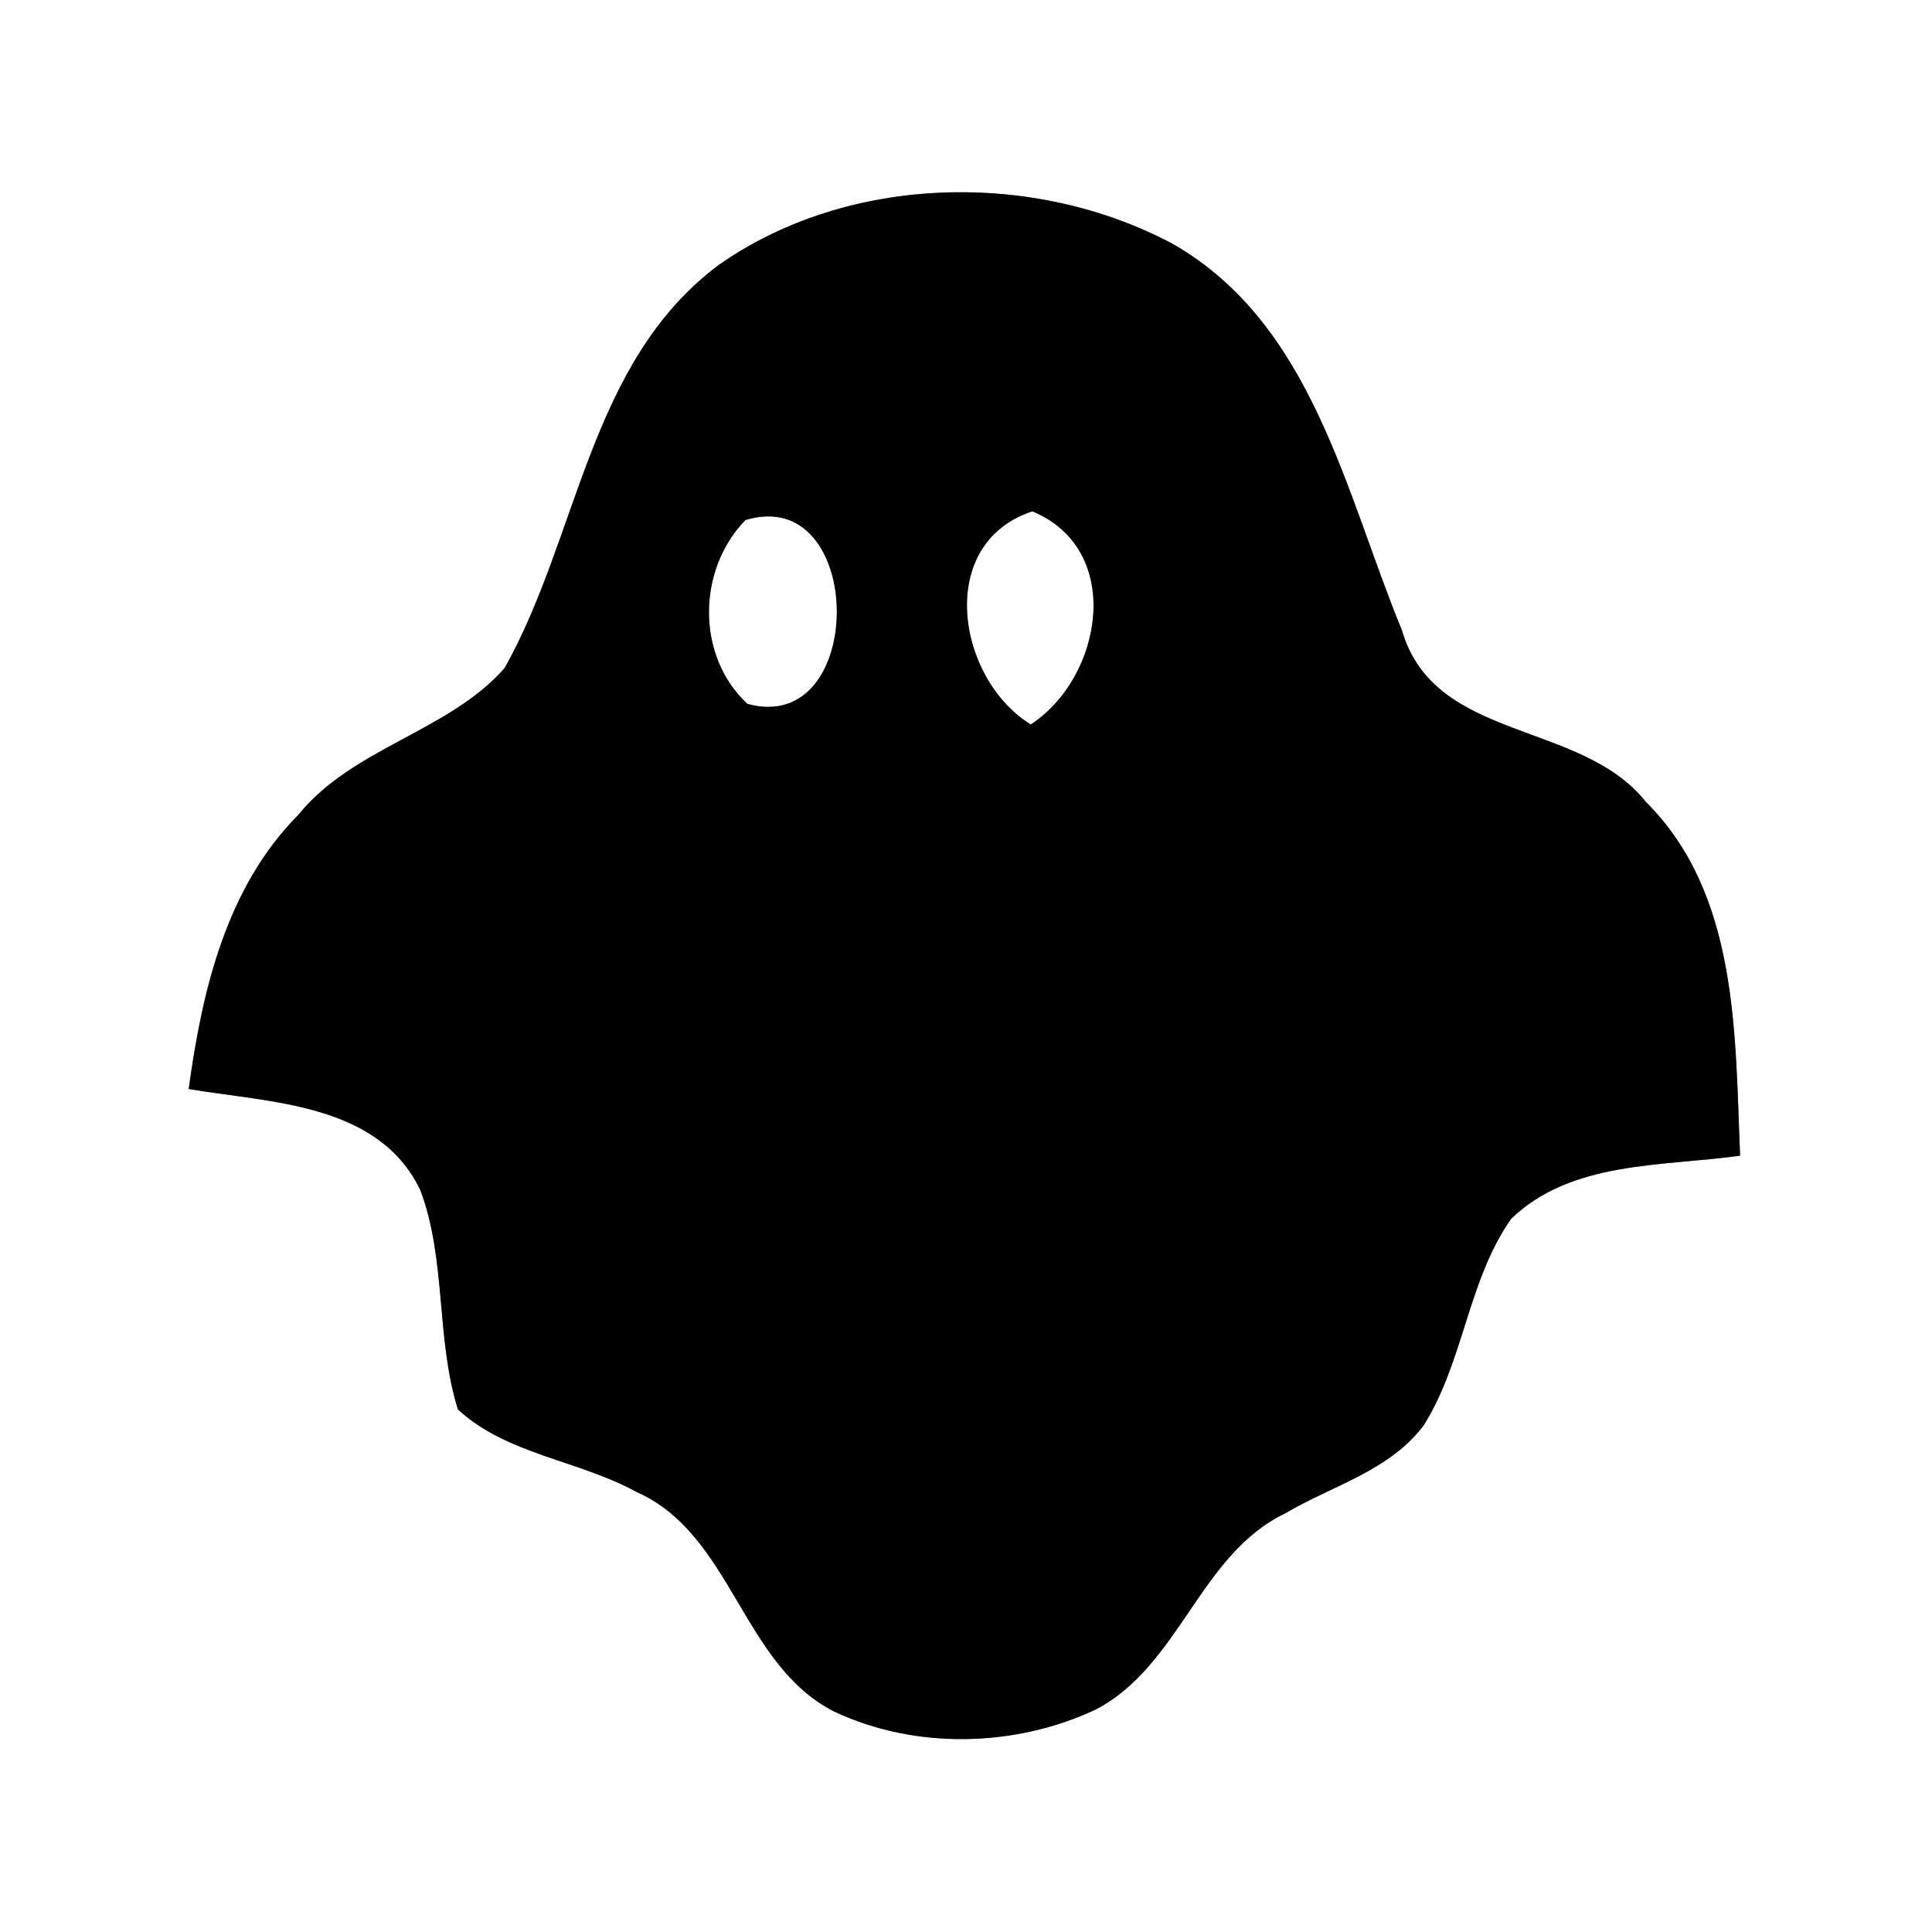 <?xml version="1.0" encoding="UTF-8" ?>
<!DOCTYPE svg PUBLIC "-//W3C//DTD SVG 1.1//EN" "http://www.w3.org/Graphics/SVG/1.1/DTD/svg11.dtd">
<svg width="60pt" height="60pt" viewBox="0 0 60 60" version="1.1" xmlns="http://www.w3.org/2000/svg">
<rect x="0" y="0" width="60" height="60" fill="#808080" stroke="none"/>
<g id="#ffffffff">
<path fill="#ffffff" opacity="1.00" d=" M 0.00 0.00 L 60.00 0.00 L 60.00 60.00 L 0.00 60.00 L 0.00 0.00 M 22.32 8.23 C 18.29 11.24 17.98 16.64 15.67 20.75 C 13.92 22.73 10.97 23.21 9.27 25.30 C 7.02 27.57 6.28 30.76 5.86 33.82 C 8.40 34.25 11.74 34.25 13.05 36.95 C 13.87 39.12 13.53 41.55 14.22 43.77 C 15.73 45.17 17.98 45.35 19.76 46.33 C 22.74 47.64 23.03 51.69 25.90 53.15 C 28.42 54.34 31.52 54.27 34.03 53.09 C 36.64 51.73 37.26 48.27 39.91 47.00 C 41.36 46.14 43.15 45.68 44.21 44.27 C 45.46 42.29 45.58 39.77 46.93 37.85 C 48.81 36.04 51.63 36.23 54.04 35.89 C 53.88 32.12 54.00 27.77 51.11 24.90 C 49.09 22.36 44.55 23.05 43.54 19.58 C 41.78 15.31 40.77 10.07 36.43 7.58 C 32.13 5.28 26.35 5.40 22.32 8.23 Z" />
<path fill="#ffffff" opacity="1.00" d=" M 23.15 16.15 C 26.90 15.01 26.95 22.89 23.21 21.86 C 21.61 20.37 21.65 17.69 23.15 16.15 Z" />
<path fill="#ffffff" opacity="1.00" d=" M 32.01 22.50 C 29.70 21.07 29.04 16.87 32.06 15.88 C 34.92 17.06 34.26 21.03 32.01 22.50 Z" />
</g>
<g id="#000000ff">
<path fill="#000000" opacity="1.00" d=" M 22.32 8.23 C 26.35 5.40 32.13 5.28 36.43 7.58 C 40.77 10.07 41.78 15.31 43.54 19.58 C 44.55 23.05 49.09 22.36 51.11 24.90 C 54.00 27.77 53.88 32.12 54.04 35.89 C 51.63 36.23 48.81 36.04 46.93 37.85 C 45.58 39.77 45.46 42.29 44.21 44.27 C 43.15 45.68 41.36 46.14 39.91 47.00 C 37.26 48.27 36.64 51.73 34.03 53.09 C 31.52 54.27 28.42 54.34 25.90 53.15 C 23.03 51.69 22.74 47.64 19.76 46.33 C 17.98 45.35 15.73 45.17 14.22 43.77 C 13.53 41.55 13.87 39.12 13.05 36.95 C 11.74 34.25 8.40 34.25 5.86 33.82 C 6.28 30.76 7.02 27.57 9.27 25.30 C 10.97 23.21 13.92 22.73 15.67 20.75 C 17.98 16.64 18.29 11.24 22.32 8.23 M 23.15 16.15 C 21.65 17.69 21.61 20.37 23.21 21.86 C 26.95 22.89 26.90 15.01 23.15 16.15 M 32.01 22.50 C 34.26 21.03 34.92 17.06 32.06 15.88 C 29.04 16.87 29.70 21.07 32.01 22.50 Z" />
</g>
</svg>
